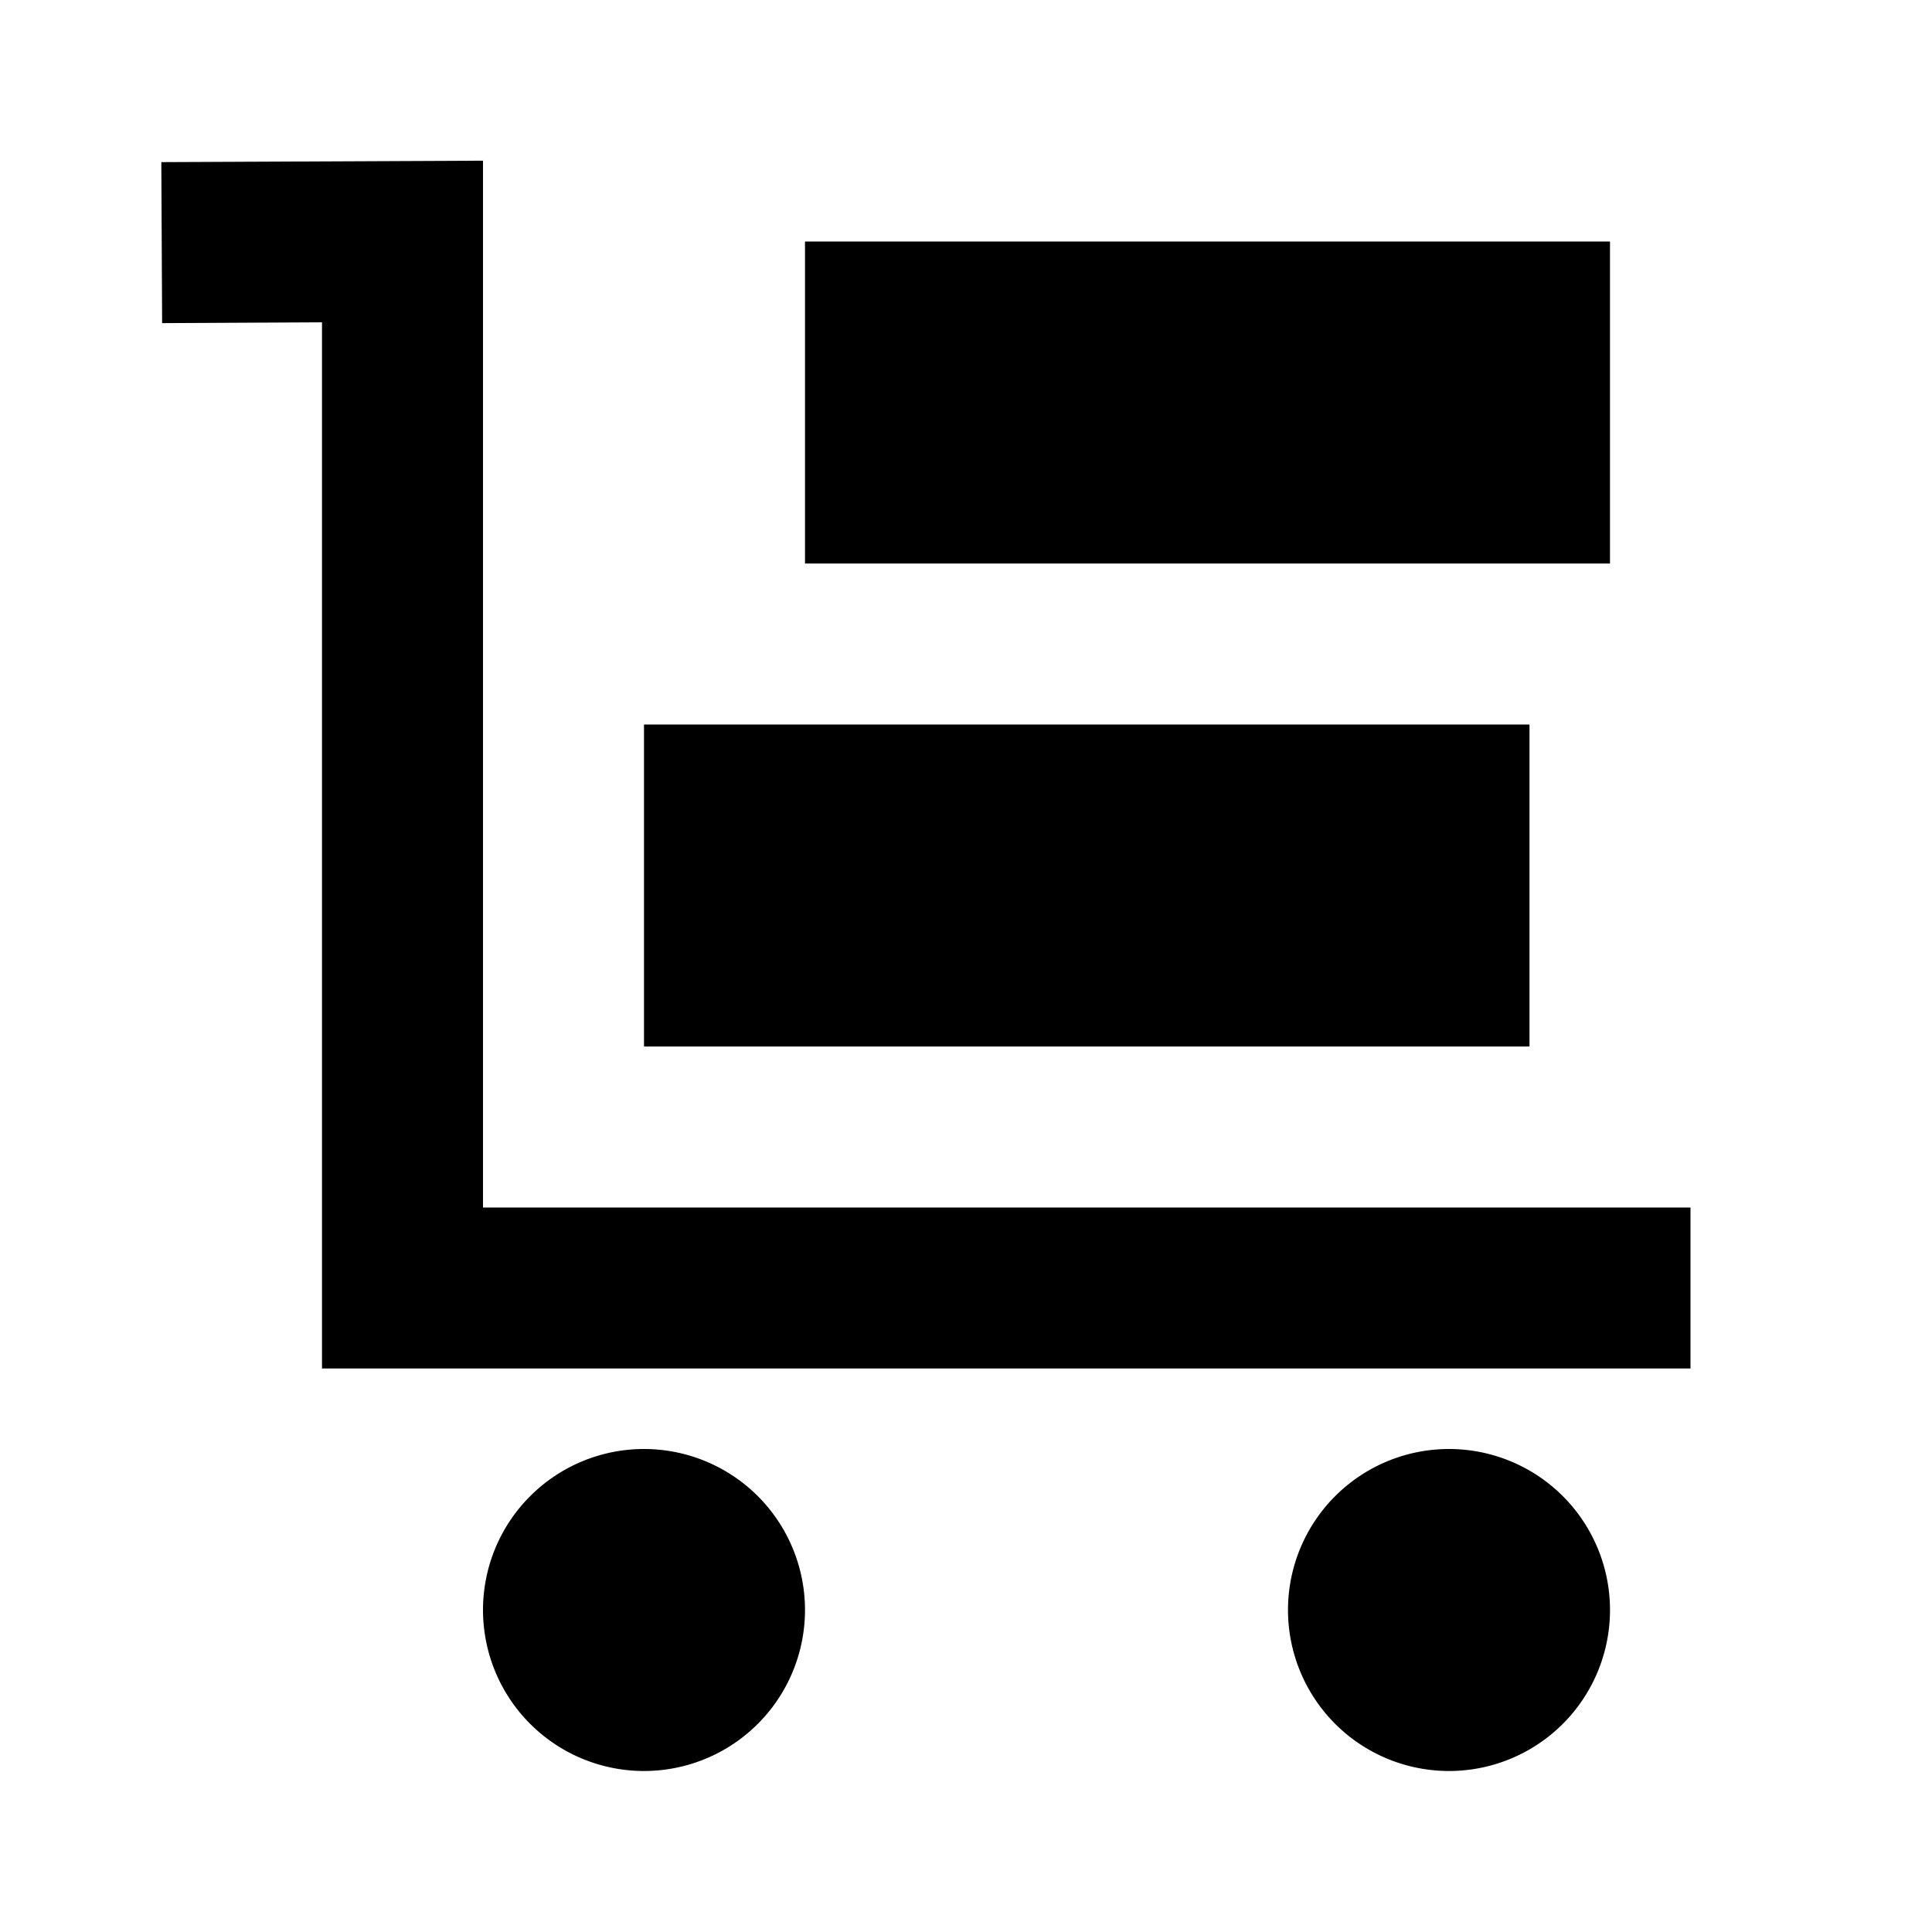 <?xml version="1.0"?>
<svg xmlns="http://www.w3.org/2000/svg" viewBox="0 0 24 24">
    <path style="line-height:normal;text-indent:0;text-align:start;text-decoration-line:none;text-decoration-style:solid;text-decoration-color:#000;text-transform:none;block-progression:tb;isolation:auto;mix-blend-mode:normal" d="M 6 1.996 L 2.004 2.014 L 2.014 4.014 L 4 4.004 L 4 17 L 21 17 L 21 15 L 6 15 L 6 1.996 z M 10 3 L 10 7 L 20 7 L 20 3 L 10 3 z M 8 9 L 8 13 L 19 13 L 19 9 L 8 9 z M 8 18 A 2 2 0 0 0 6 20 A 2 2 0 0 0 8 22 A 2 2 0 0 0 10 20 A 2 2 0 0 0 8 18 z M 18 18 A 2 2 0 0 0 16 20 A 2 2 0 0 0 18 22 A 2 2 0 0 0 20 20 A 2 2 0 0 0 18 18 z" font-weight="400" font-family="sans-serif" white-space="normal" overflow="visible"/>
</svg>
